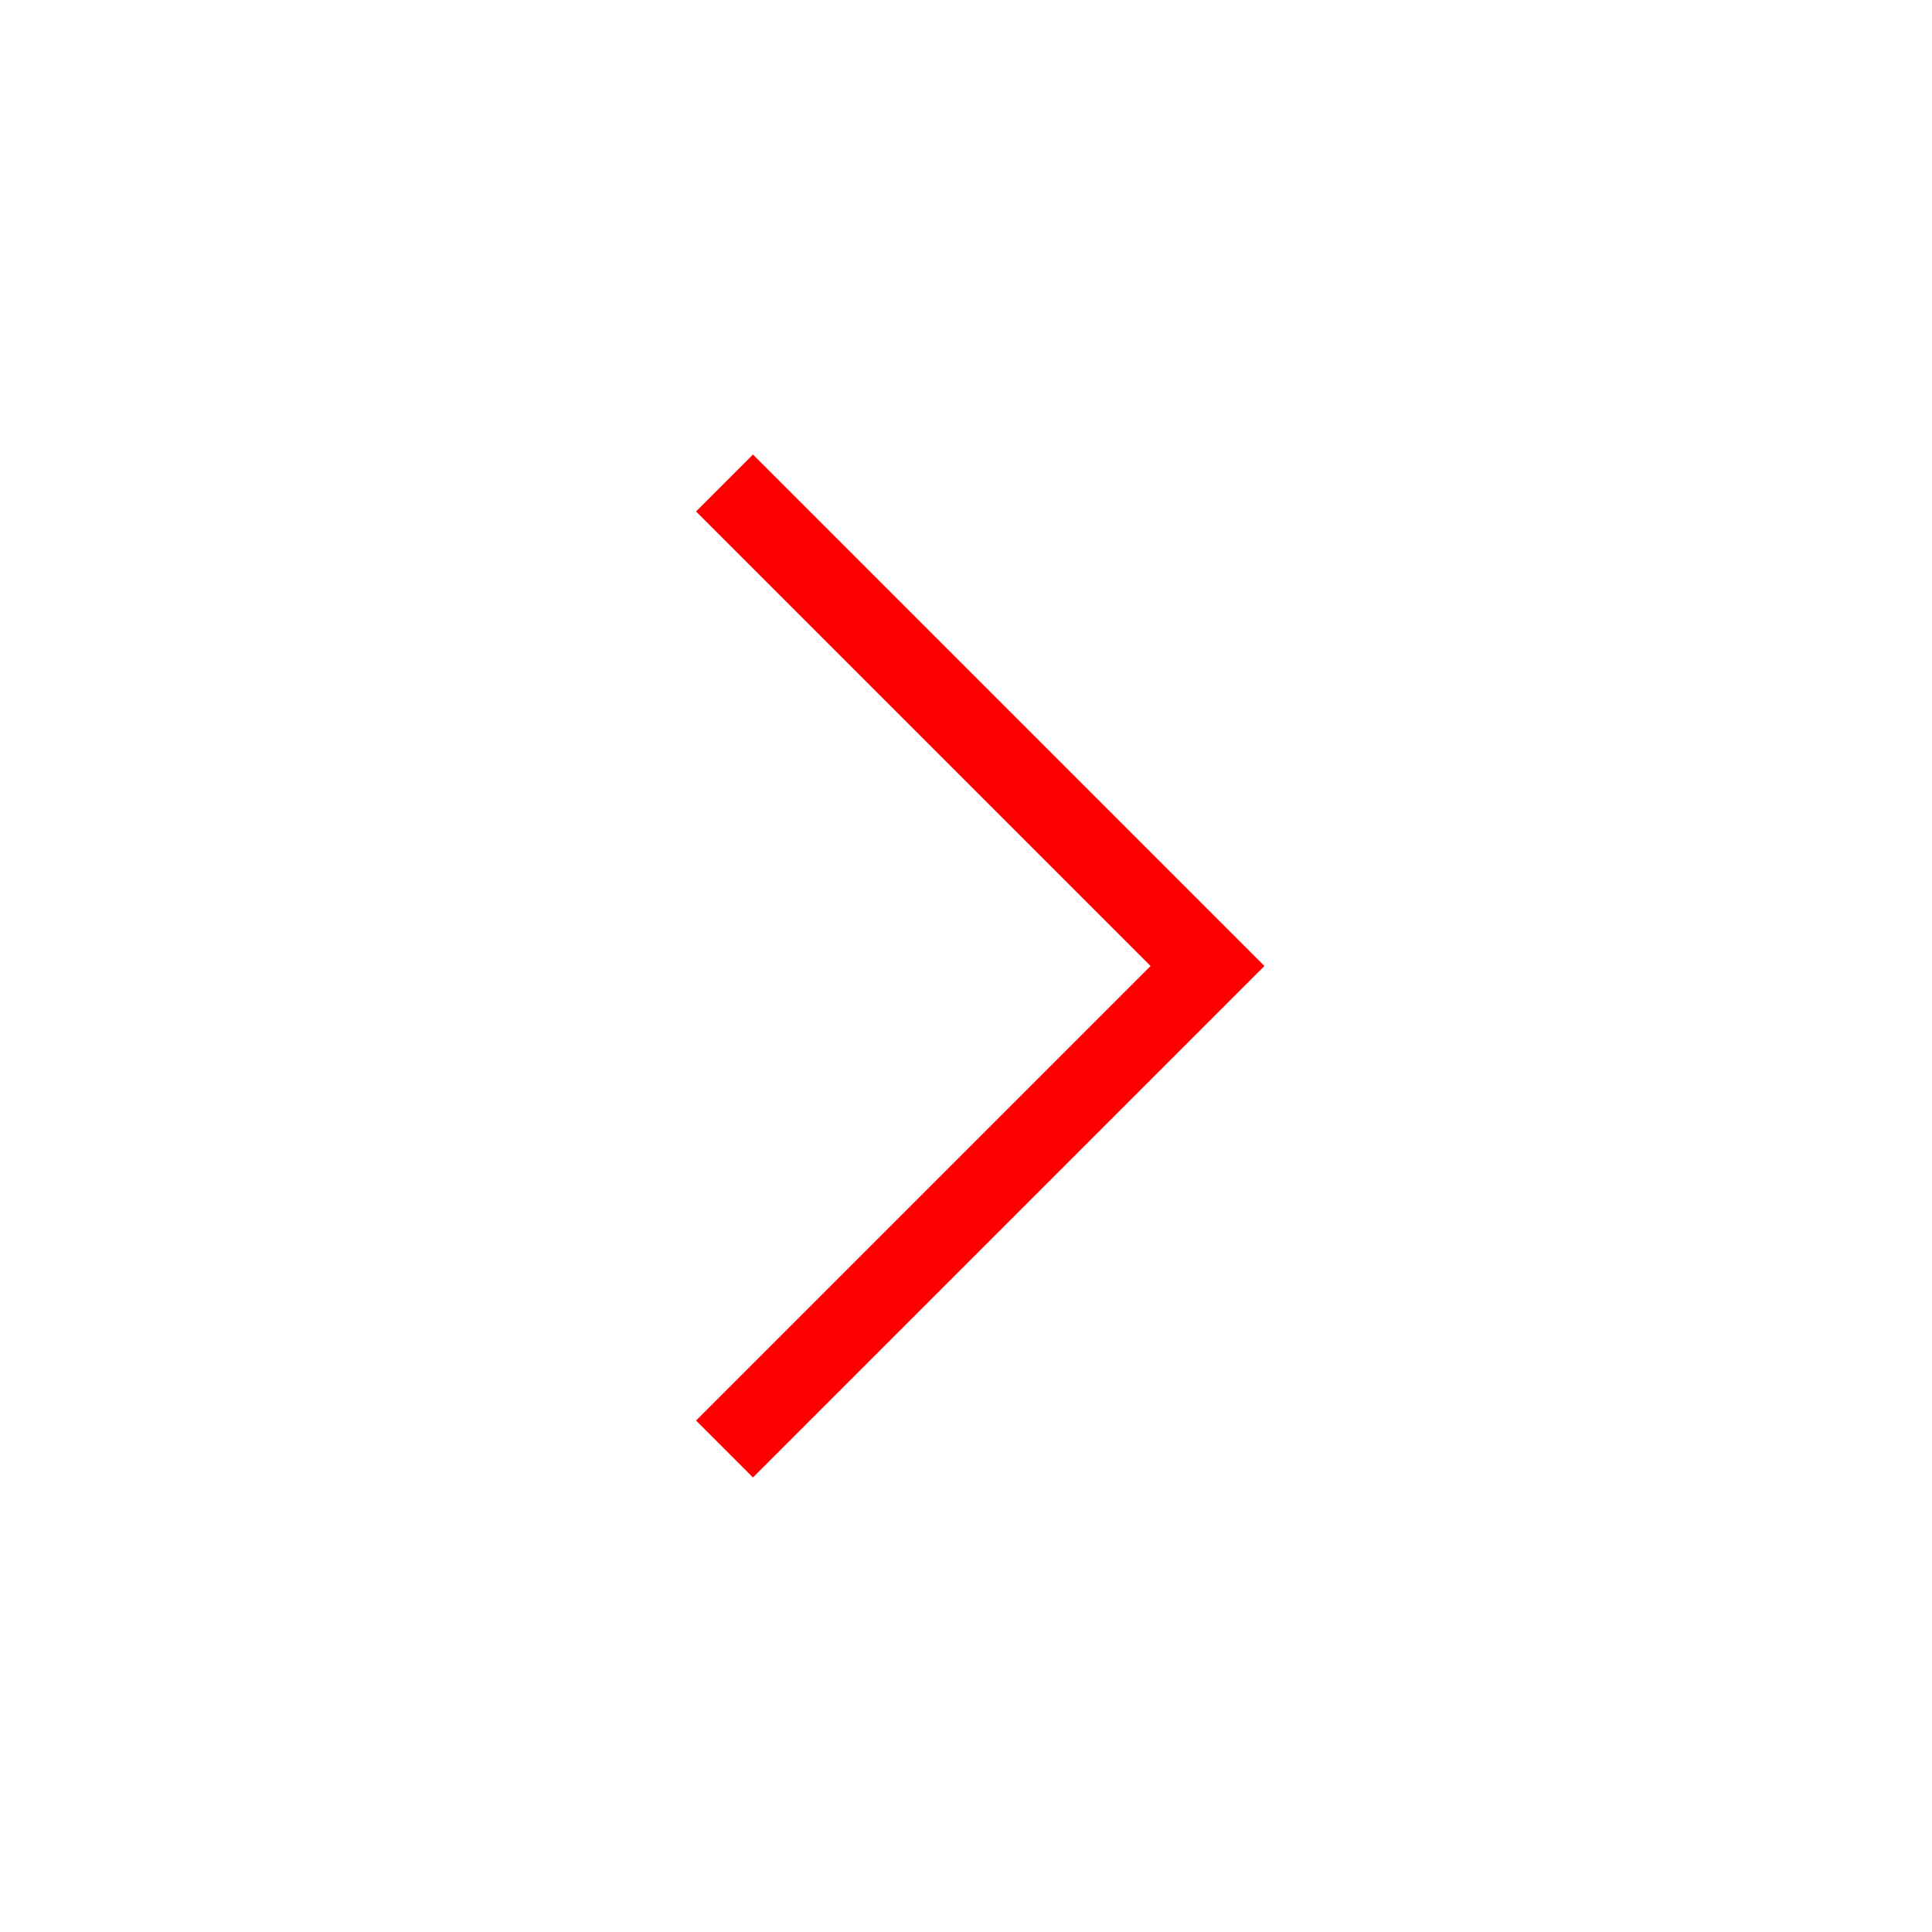 <svg
  xmlns="http://www.w3.org/2000/svg"
  viewBox="0 0 24 24"
  width="35"
  height="35"
  fill="none"
  stroke="currentColor"
  strokeWidth="2"
  strokeLinecap="round"
  strokeLinejoin="round"
  color="red"
>
  <path d="M9 18L15 12L9 6" />
</svg>
